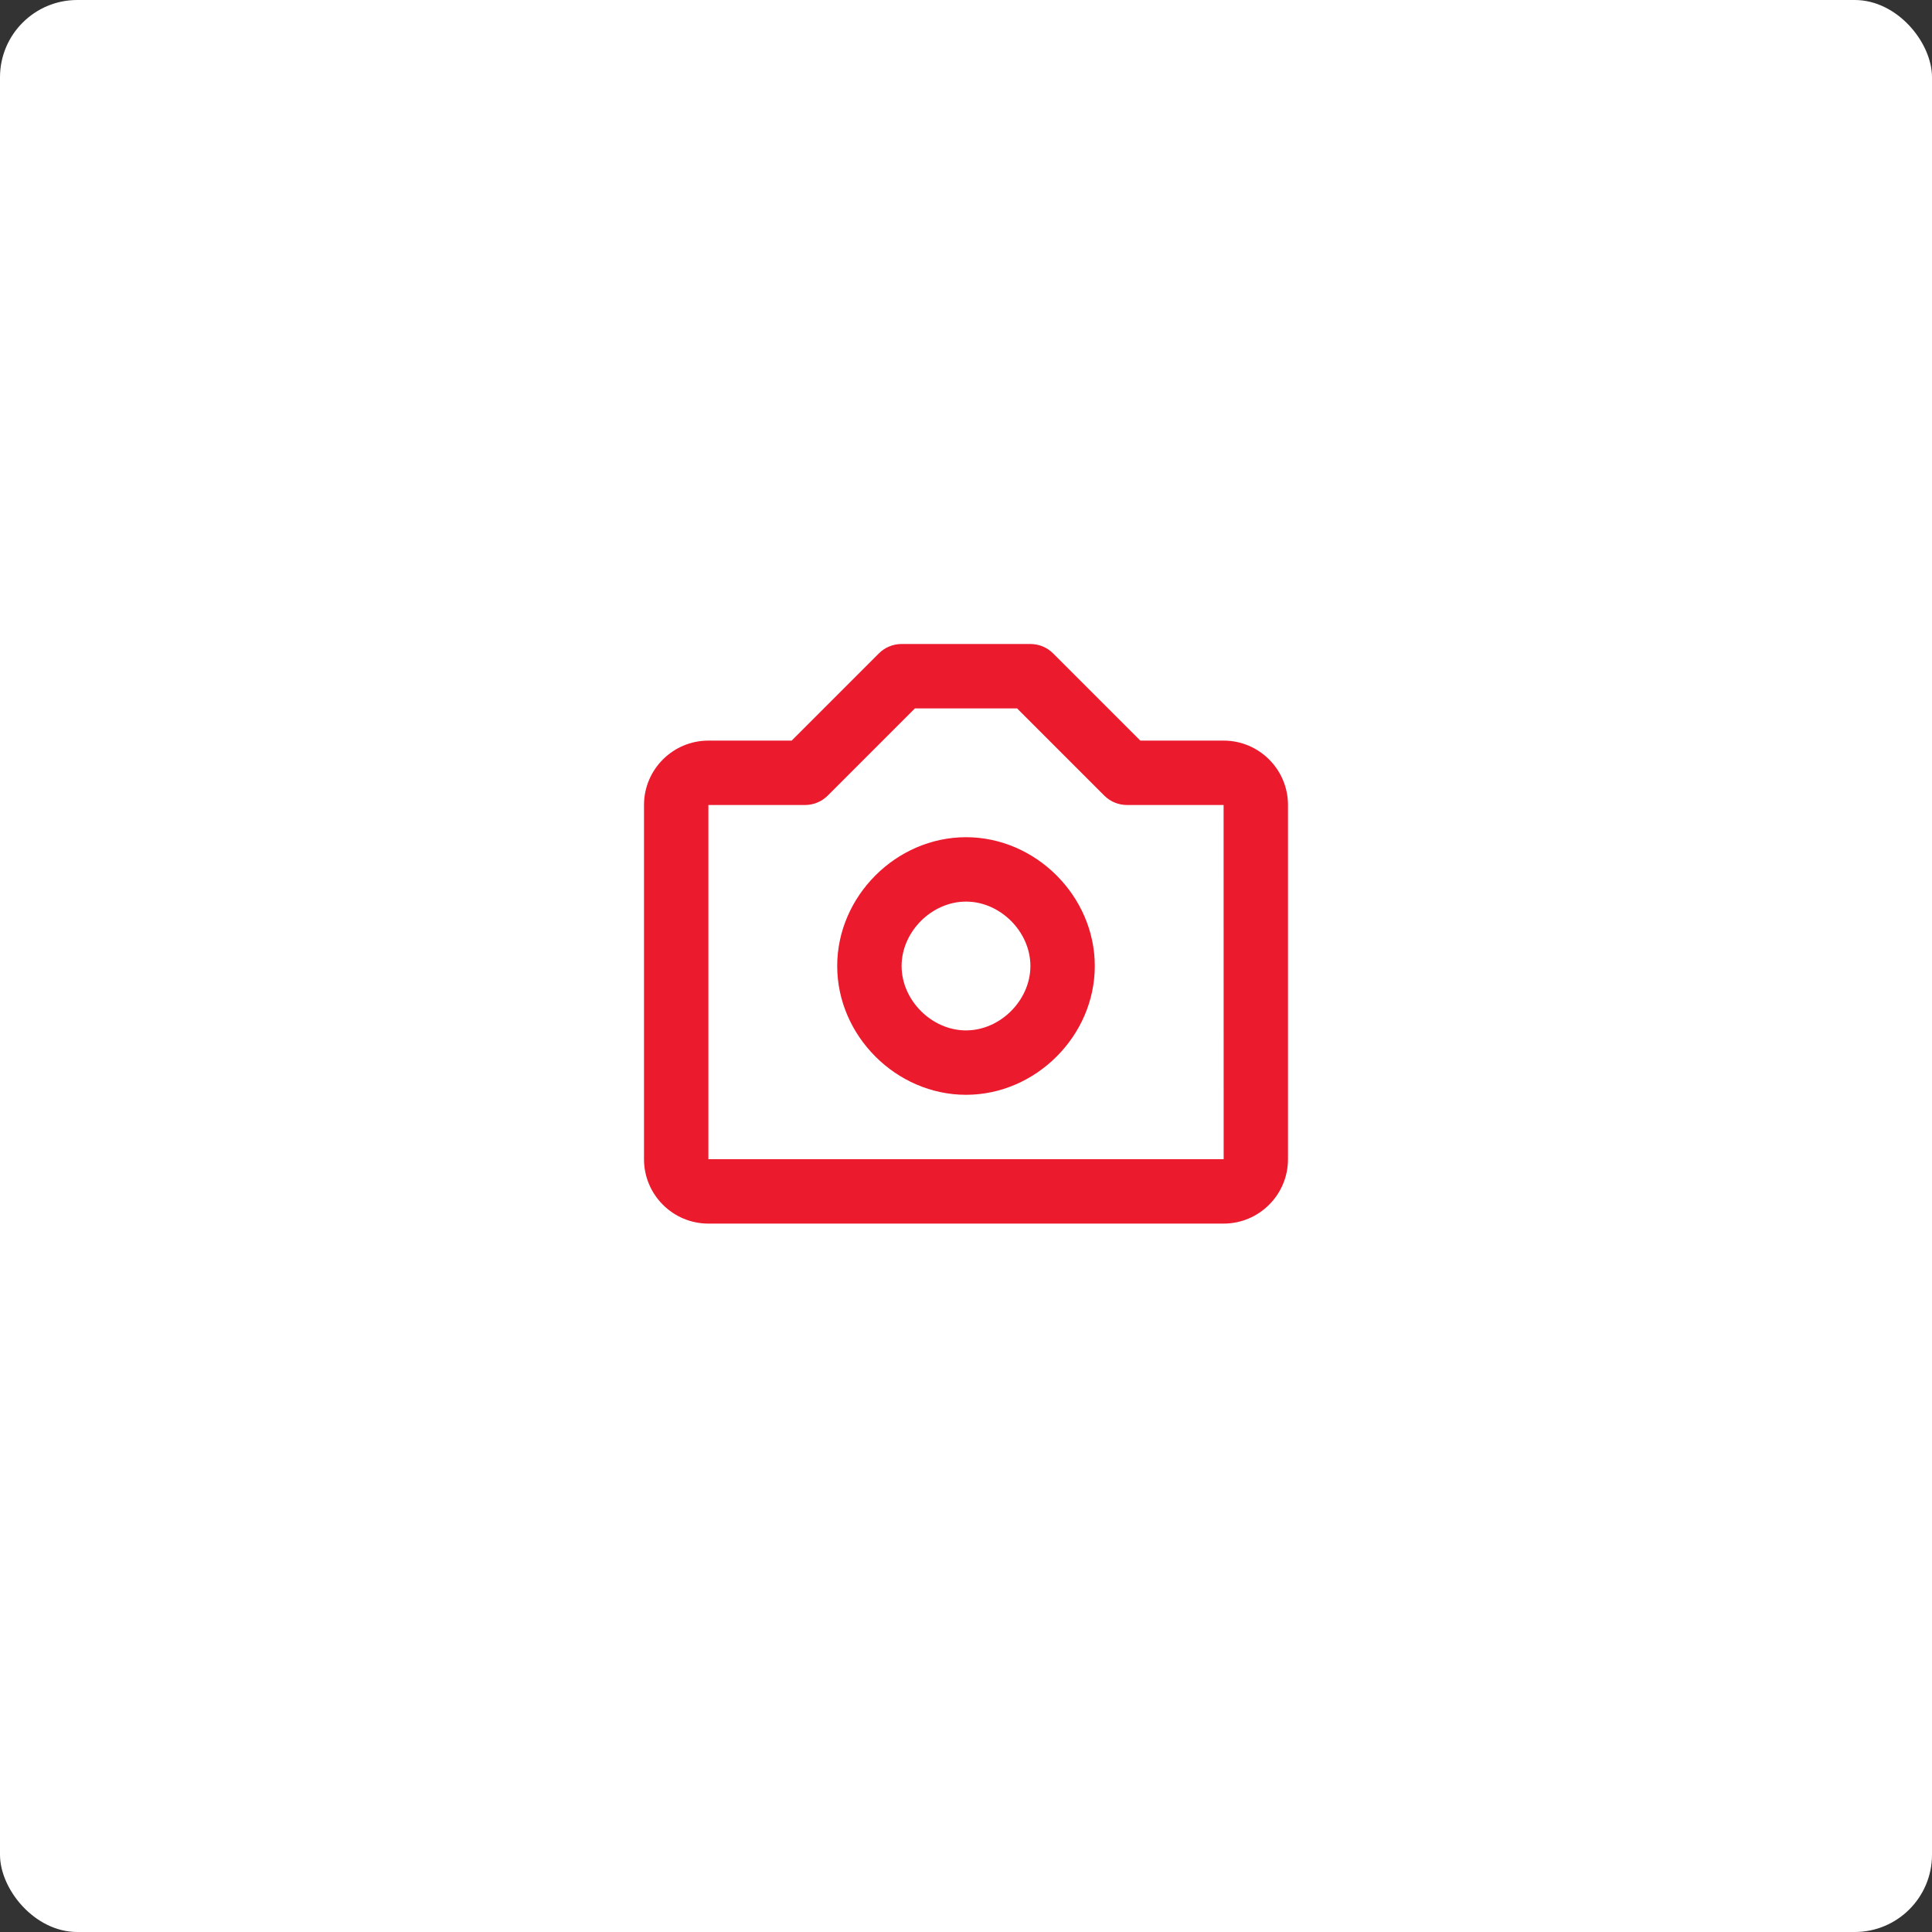 <svg width="200" height="200" viewBox="0 0 200 200" fill="none" xmlns="http://www.w3.org/2000/svg">
<rect x="0" y="0" width="200" height="200" fill="#333333" stroke="none"/>
<g clip-path="url(#clip0)">
<rect width="200" height="200" rx="8" fill="white"/>
<path d="M100 86.667C92.773 86.667 86.667 92.773 86.667 100C86.667 107.227 92.773 113.333 100 113.333C107.227 113.333 113.333 107.227 113.333 100C113.333 92.773 107.227 86.667 100 86.667ZM100 106.667C96.45 106.667 93.333 103.55 93.333 100C93.333 96.45 96.45 93.333 100 93.333C103.55 93.333 106.667 96.45 106.667 100C106.667 103.55 103.55 106.667 100 106.667Z" fill="#EC1A2D"/>
<path d="M126.667 76.667H118.047L109.023 67.643C108.4 67.017 107.553 66.667 106.667 66.667H93.333C92.447 66.667 91.6 67.017 90.977 67.643L81.953 76.667H73.333C69.657 76.667 66.667 79.657 66.667 83.333V120C66.667 123.677 69.657 126.667 73.333 126.667H126.667C130.343 126.667 133.333 123.677 133.333 120V83.333C133.333 79.657 130.343 76.667 126.667 76.667ZM73.333 120V83.333H83.333C84.22 83.333 85.067 82.983 85.69 82.357L94.713 73.333H105.287L114.31 82.357C114.933 82.983 115.78 83.333 116.667 83.333H126.667L126.673 120H73.333Z" fill="#EC1A2D"/>
</g>
<defs>
<clipPath id="clip0">
<rect width="200" height="200" fill="white"/>
</clipPath>
</defs>
</svg>
